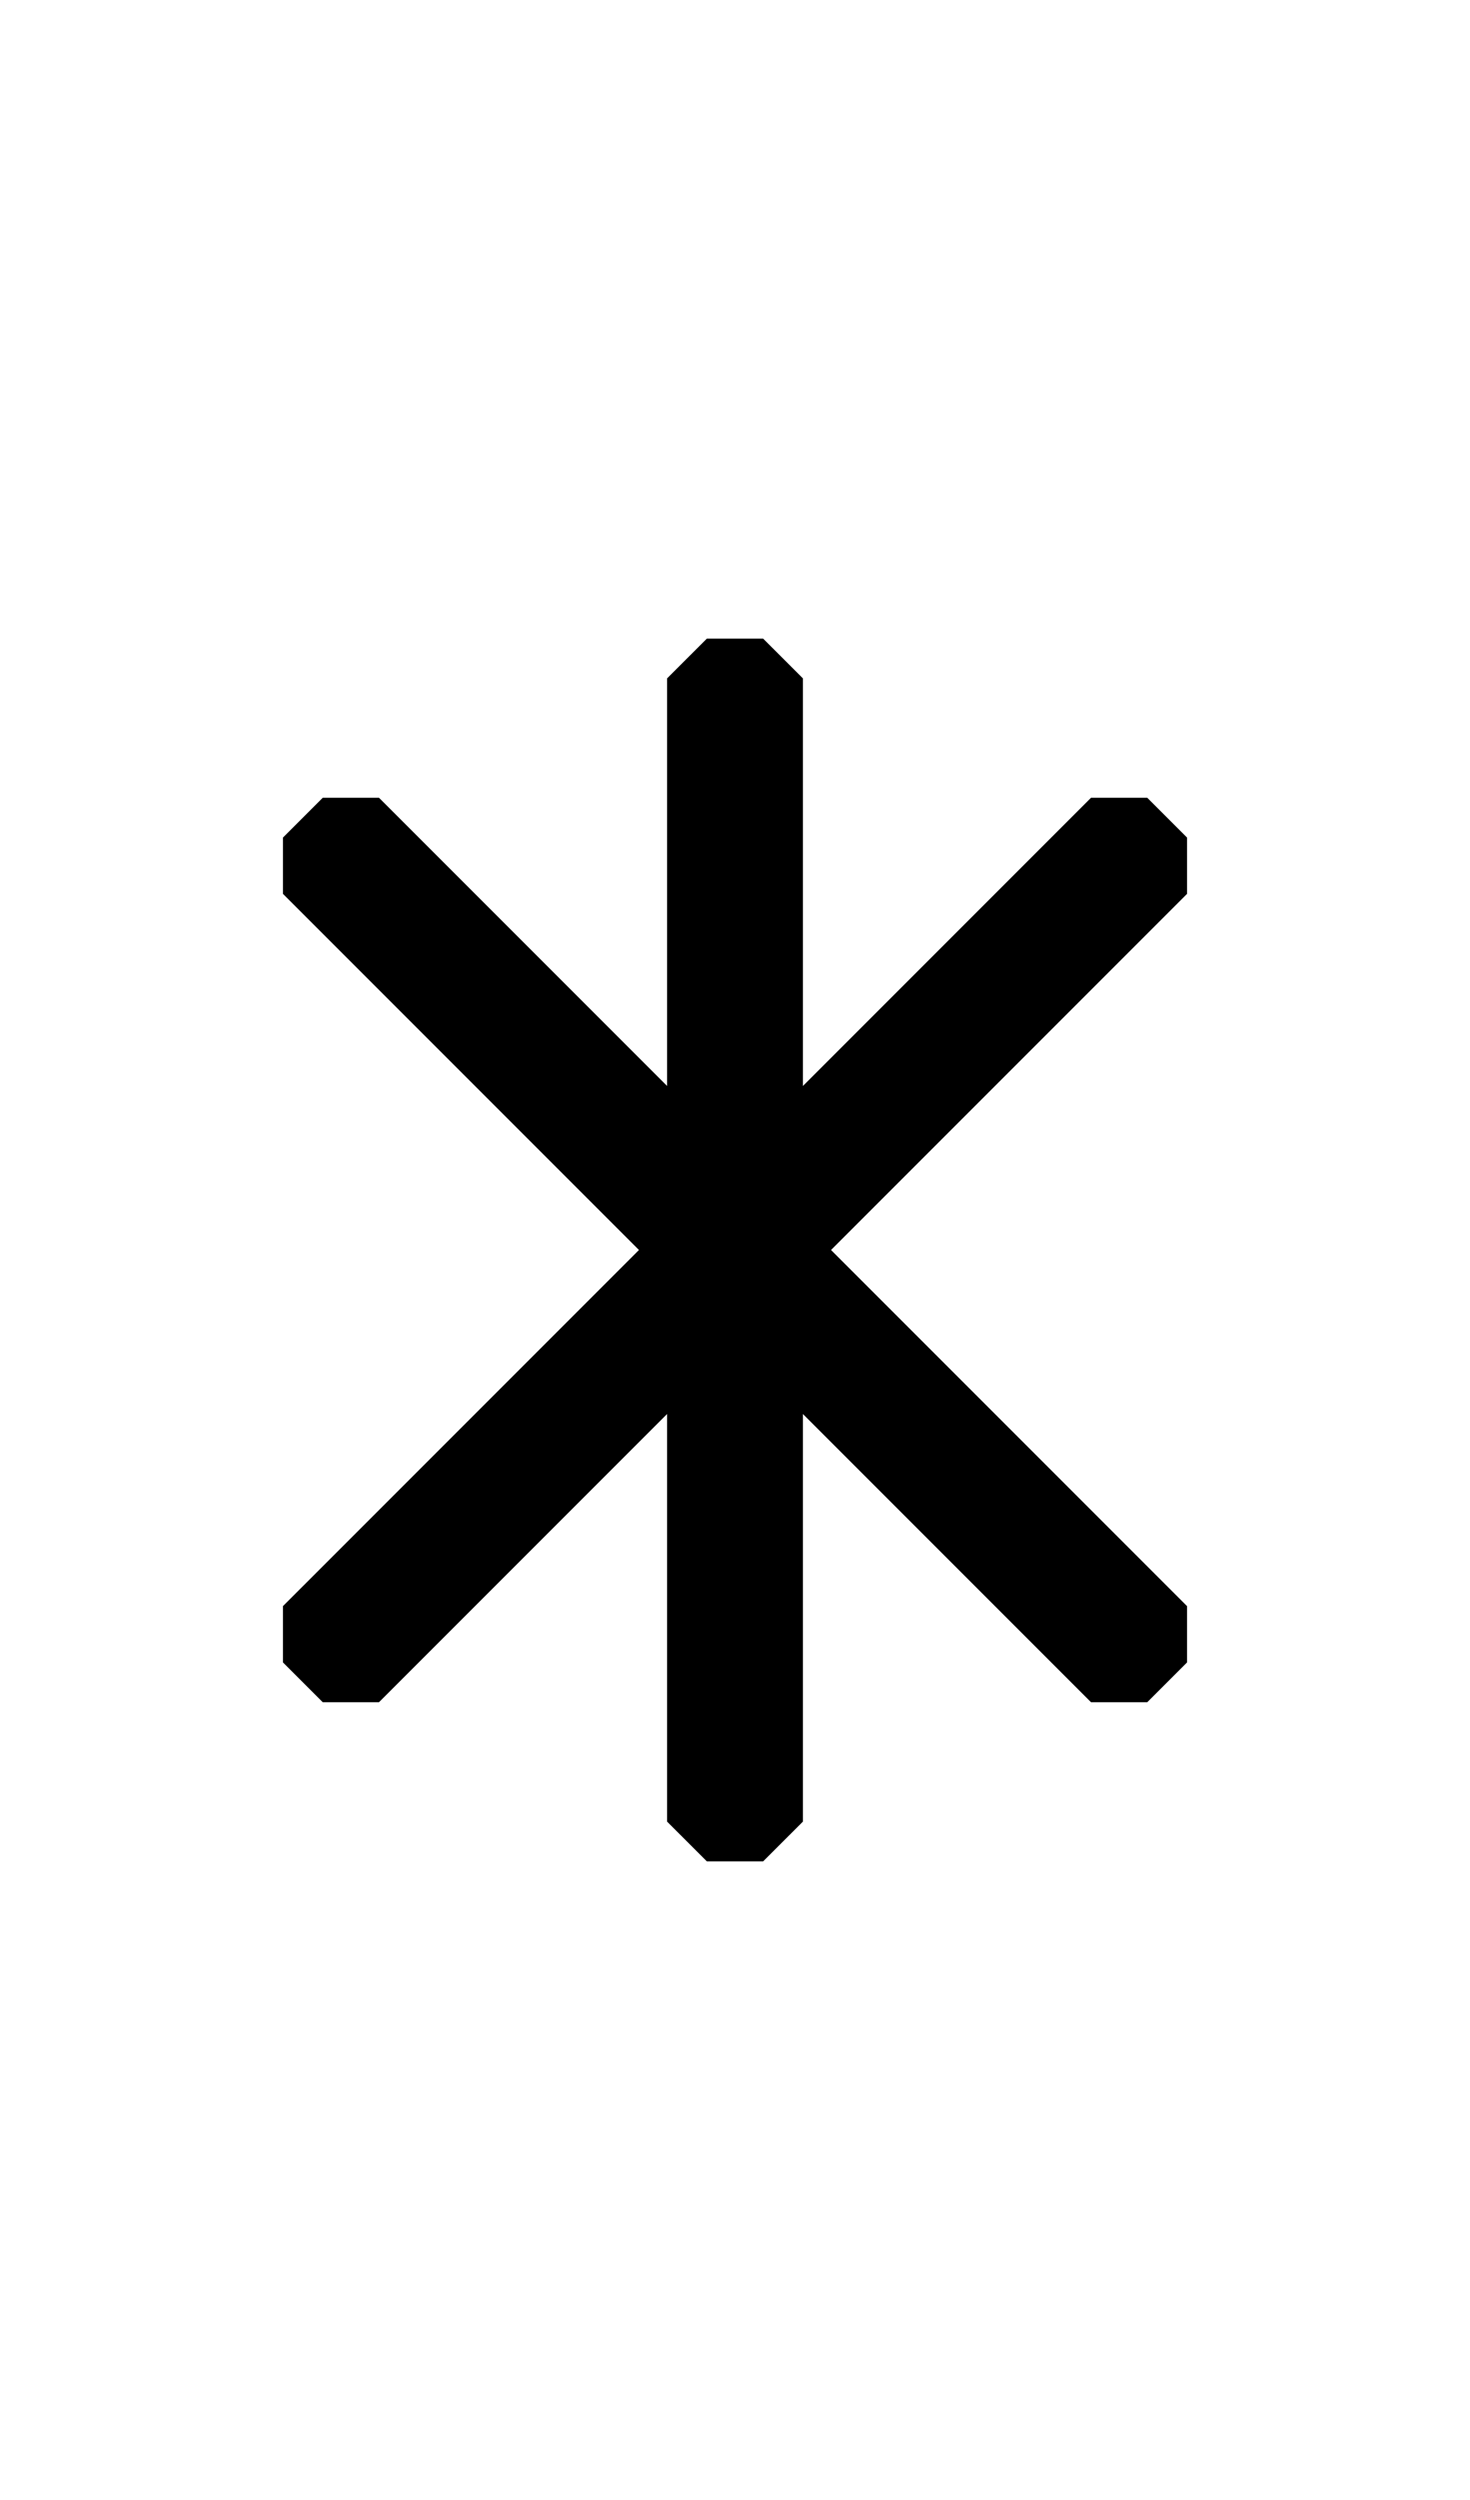 <?xml version="1.0" encoding="UTF-8" standalone="no"?>
<svg width="500" height="850" version="1.1" id="svg3" sodipodi:docname="uni002a.svg" inkscape:version="1.4 (e7c3feb1, 2024-10-09)" xmlns:inkscape="http://www.inkscape.org/namespaces/inkscape" xmlns:sodipodi="http://sodipodi.sourceforge.net/DTD/sodipodi-0.dtd" xmlns="http://www.w3.org/2000/svg" xmlns:svg="http://www.w3.org/2000/svg">
  <defs id="defs3" />
  <sodipodi:namedview id="namedview3" pagecolor="#ffffff" bordercolor="#000000" borderopacity="0.25" inkscape:showpageshadow="2" inkscape:pageopacity="0.0" inkscape:pagecheckerboard="0" inkscape:deskcolor="#d1d1d1" inkscape:zoom="0.030588235" inkscape:cx="261.53846" inkscape:cy="425" inkscape:window-width="1104" inkscape:window-height="217" inkscape:window-x="0" inkscape:window-y="25" inkscape:window-maximized="0" inkscape:current-layer="svg3" />
  <path id="path1" d="M 240.434 217.127 L 226.902 230.656 L 226.902 369.236 L 128.91 271.244 L 109.775 271.246 L 96.246 284.775 L 96.246 303.91 L 217.336 425 L 96.244 546.09 L 96.246 565.225 L 109.775 578.754 L 128.91 578.754 L 226.902 480.762 L 226.902 619.344 L 240.434 632.873 L 259.566 632.873 L 273.098 619.344 L 273.098 480.764 L 371.09 578.756 L 390.225 578.754 L 403.754 565.225 L 403.754 546.09 L 282.664 425 L 403.756 303.91 L 403.754 284.775 L 390.225 271.246 L 371.09 271.246 L 273.098 369.238 L 273.098 230.654 L 259.566 217.127 L 240.434 217.127 z " transform="rotate(000 250 425)" />
</svg>
